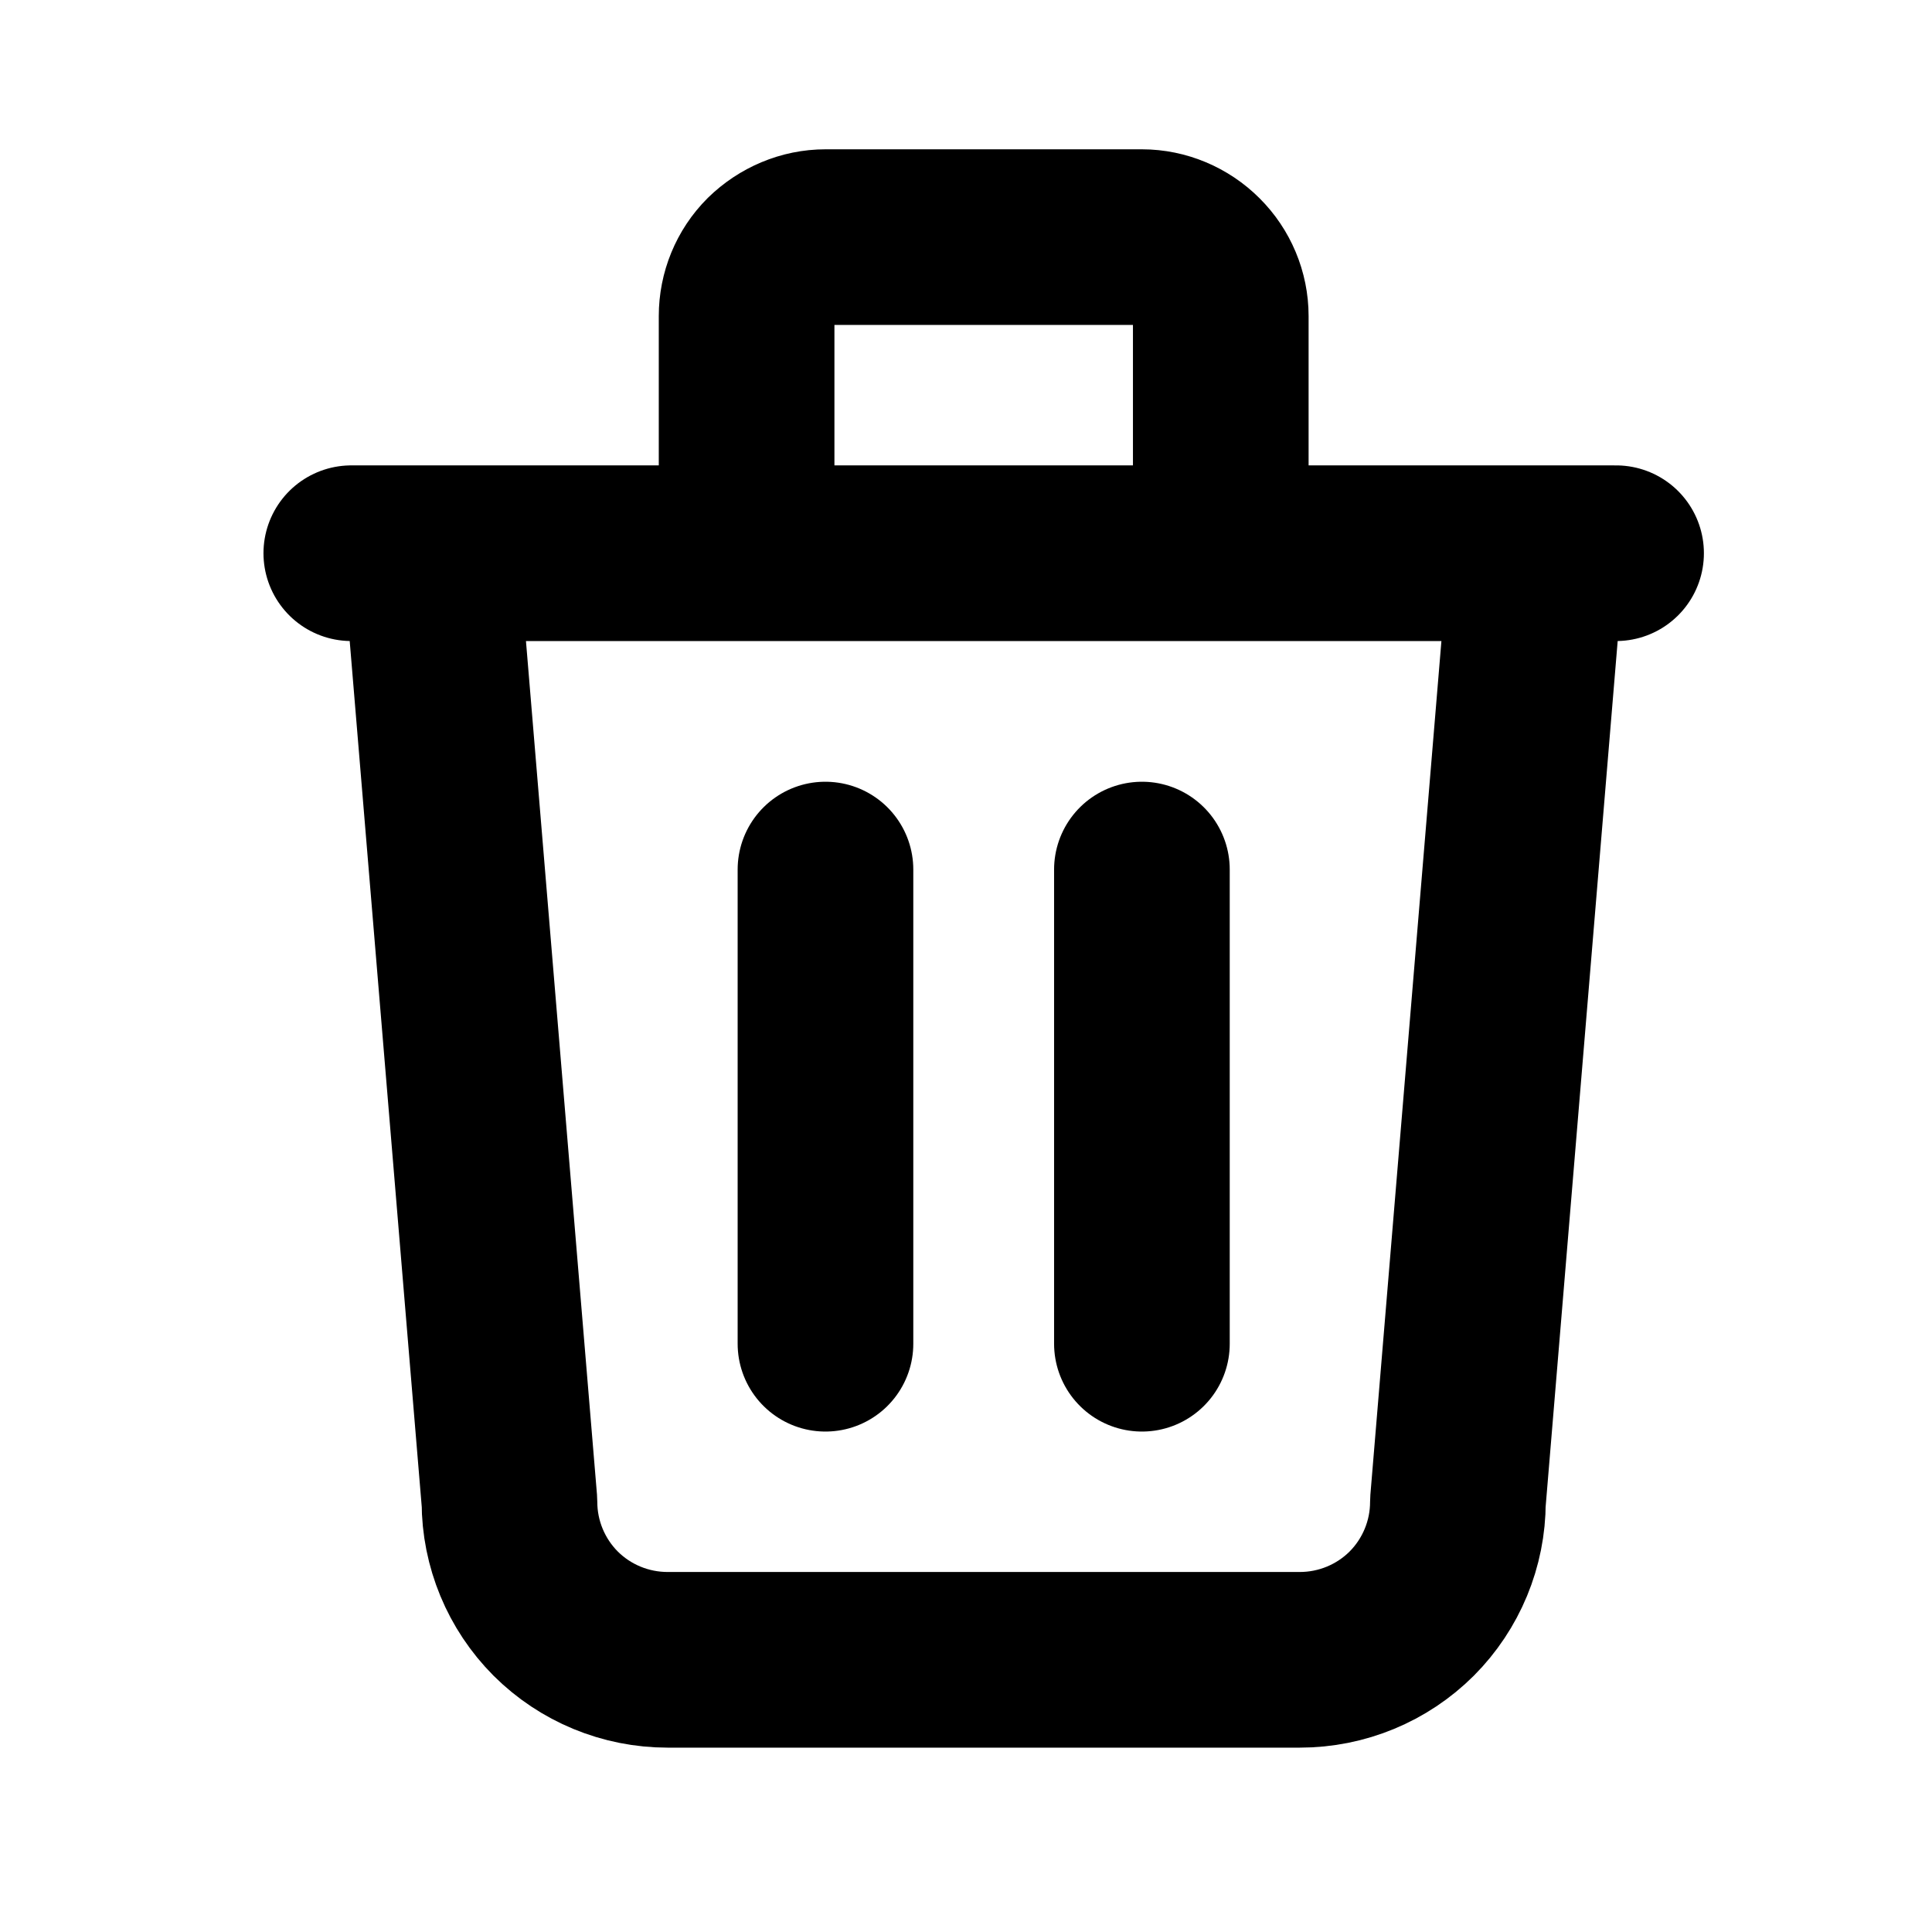 <!--
  Licensed to the Apache Software Foundation (ASF) under one
  or more contributor license agreements.  See the NOTICE file
  distributed with this work for additional information
  regarding copyright ownership.  The ASF licenses this file
  to you under the Apache License, Version 2.0 (the
  "License"); you may not use this file except in compliance
  with the License.  You may obtain a copy of the License at

    http://www.apache.org/licenses/LICENSE-2.0

  Unless required by applicable law or agreed to in writing,
  software distributed under the License is distributed on an
  "AS IS" BASIS, WITHOUT WARRANTIES OR CONDITIONS OF ANY
  KIND, either express or implied.  See the License for the
  specific language governing permissions and limitations
  under the License.
-->
<svg xmlns="http://www.w3.org/2000/svg" xmlns:xlink="http://www.w3.org/1999/xlink" width="24px" height="24px" viewBox="0 0 24 24" version="1.1">
<path stroke="currentColor" style="fill:none;stroke-width:2;stroke-linecap:round;stroke-linejoin:round;stroke-opacity:1;stroke-miterlimit:4;" d="M 4 6.299 L 18.401 6.299 M 9.399 9.901 L 9.399 15.3 M 13.002 9.901 L 13.002 15.3 M 4.902 6.299 L 5.801 17.102 C 5.801 17.578 5.991 18.036 6.327 18.373 C 6.664 18.709 7.122 18.899 7.602 18.899 L 14.799 18.899 C 15.279 18.899 15.737 18.709 16.074 18.373 C 16.41 18.036 16.6 17.578 16.6 17.102 L 17.499 6.299 M 8.501 6.299 L 8.501 3.599 C 8.501 3.362 8.594 3.133 8.762 2.965 C 8.934 2.797 9.163 2.7 9.399 2.7 L 13.002 2.7 C 13.238 2.7 13.467 2.797 13.635 2.965 C 13.804 3.133 13.9 3.362 13.9 3.599 L 13.9 6.299" transform="matrix(1.091,0,0,1.091,0,0)"/>
</svg>
